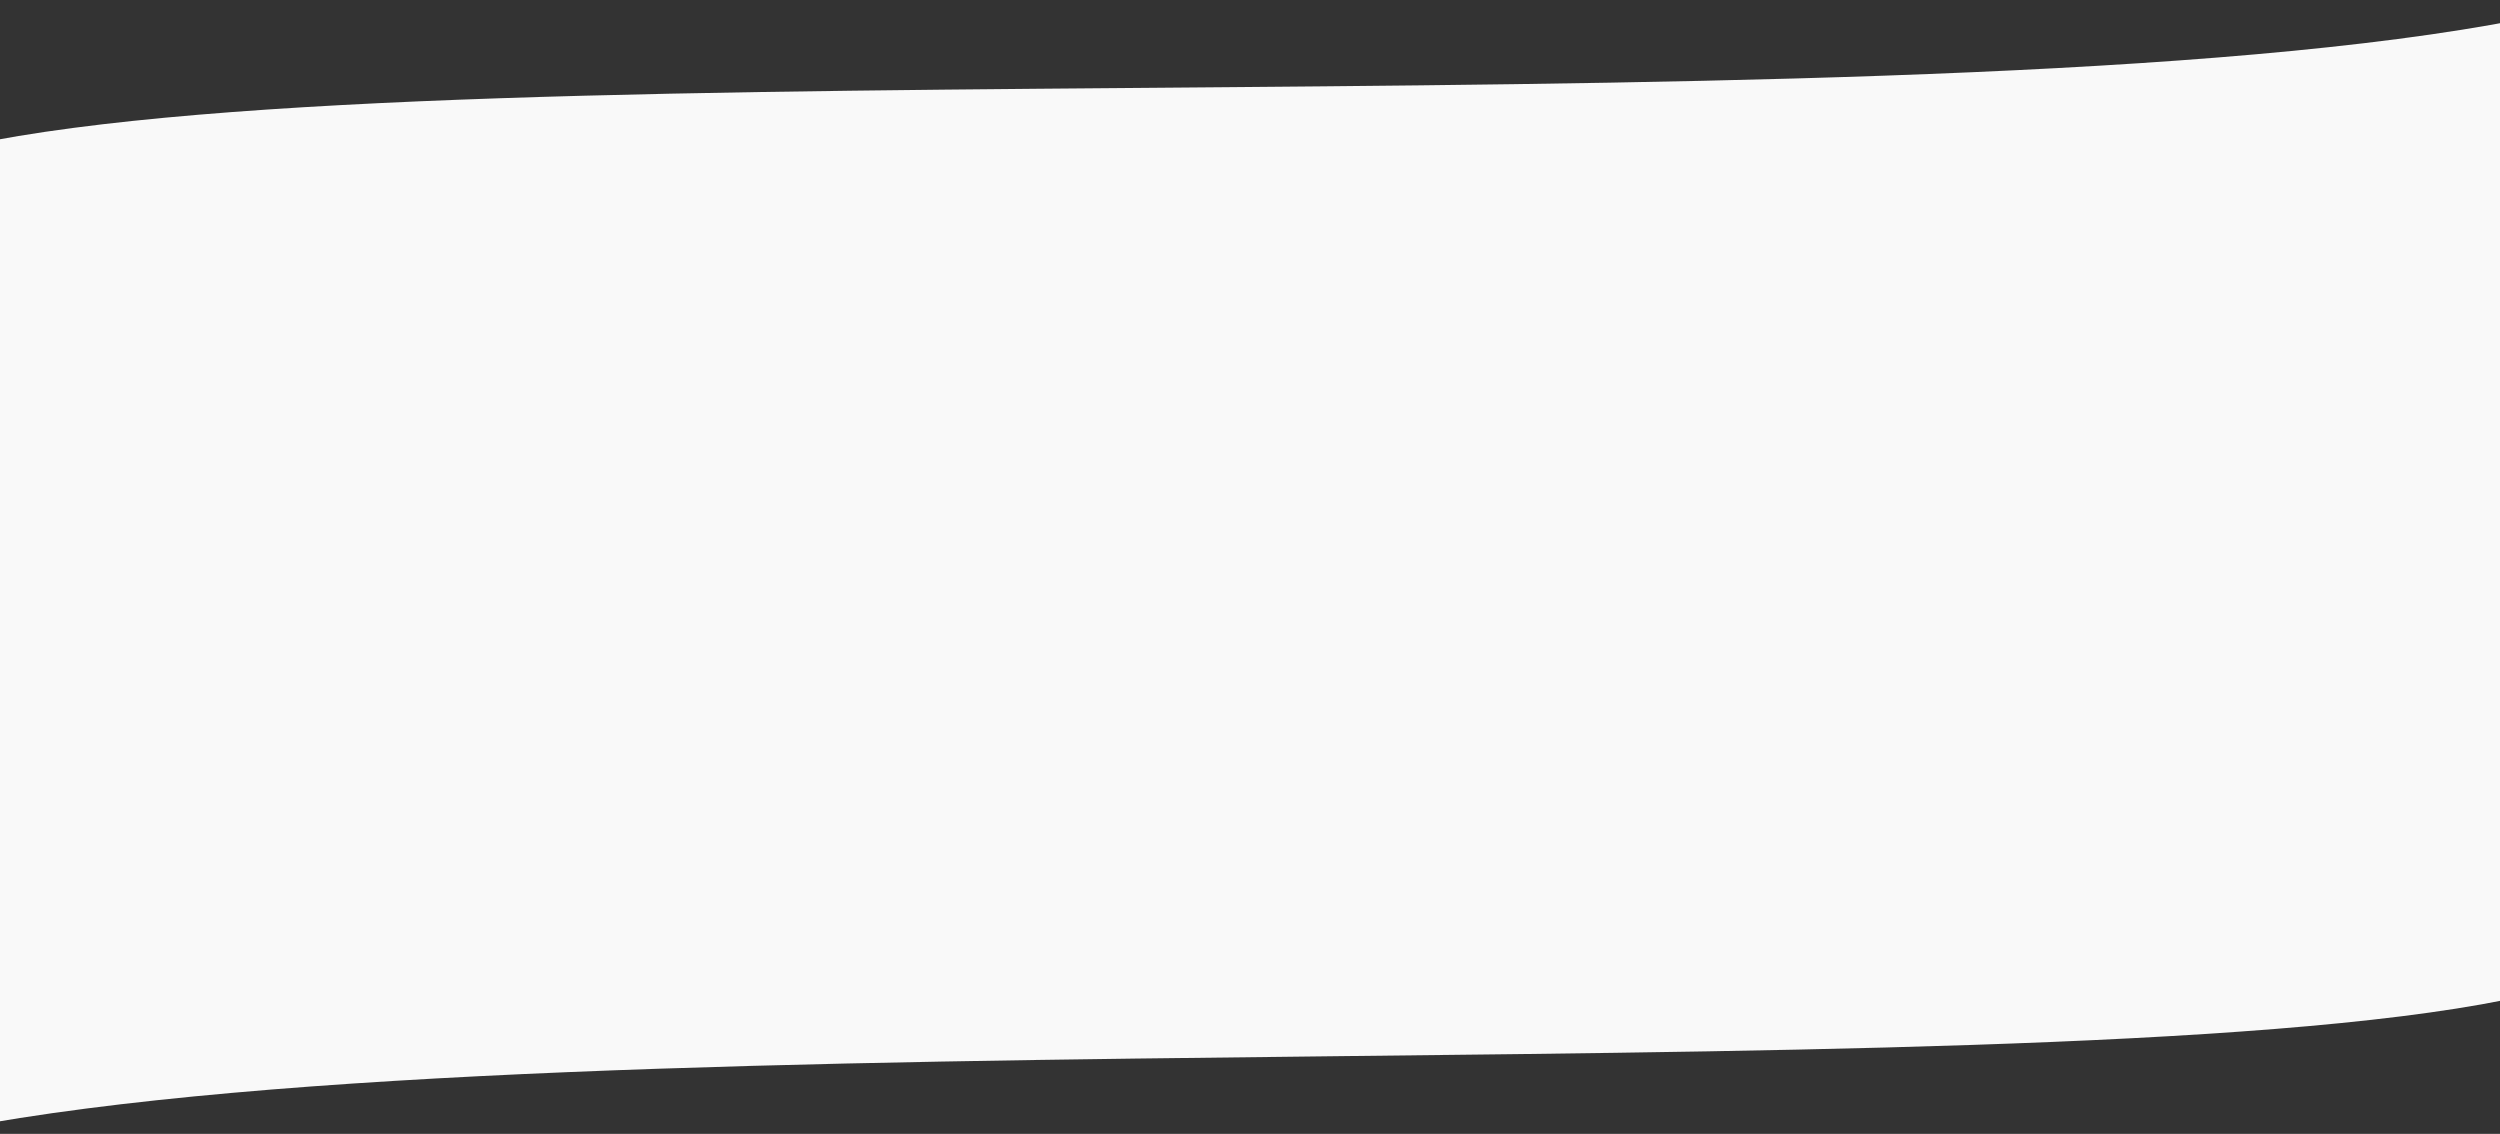 <?xml version="1.0" encoding="UTF-8"?>
<svg id="hero-middle-svg" width="264.58" height="120" version="1.1" viewBox="0 0 264.583 120" xmlns="http://www.w3.org/2000/svg" xmlns:cc="http://creativecommons.org/ns#" xmlns:dc="http://purl.org/dc/elements/1.1/" xmlns:rdf="http://www.w3.org/1999/02/22-rdf-syntax-ns#">
 <rect x="0" y="0" width="264.583" height="120" fill="#333333" stroke="none"/>
 <path d="m269.74 1.44c-60.883 13.218-220.82 2.903-272.99 13.927l-1.148 104.08c66.351-12.684 229.07-2.844 274.14-14.683z" fill="#f9f9f9"/>
</svg>
